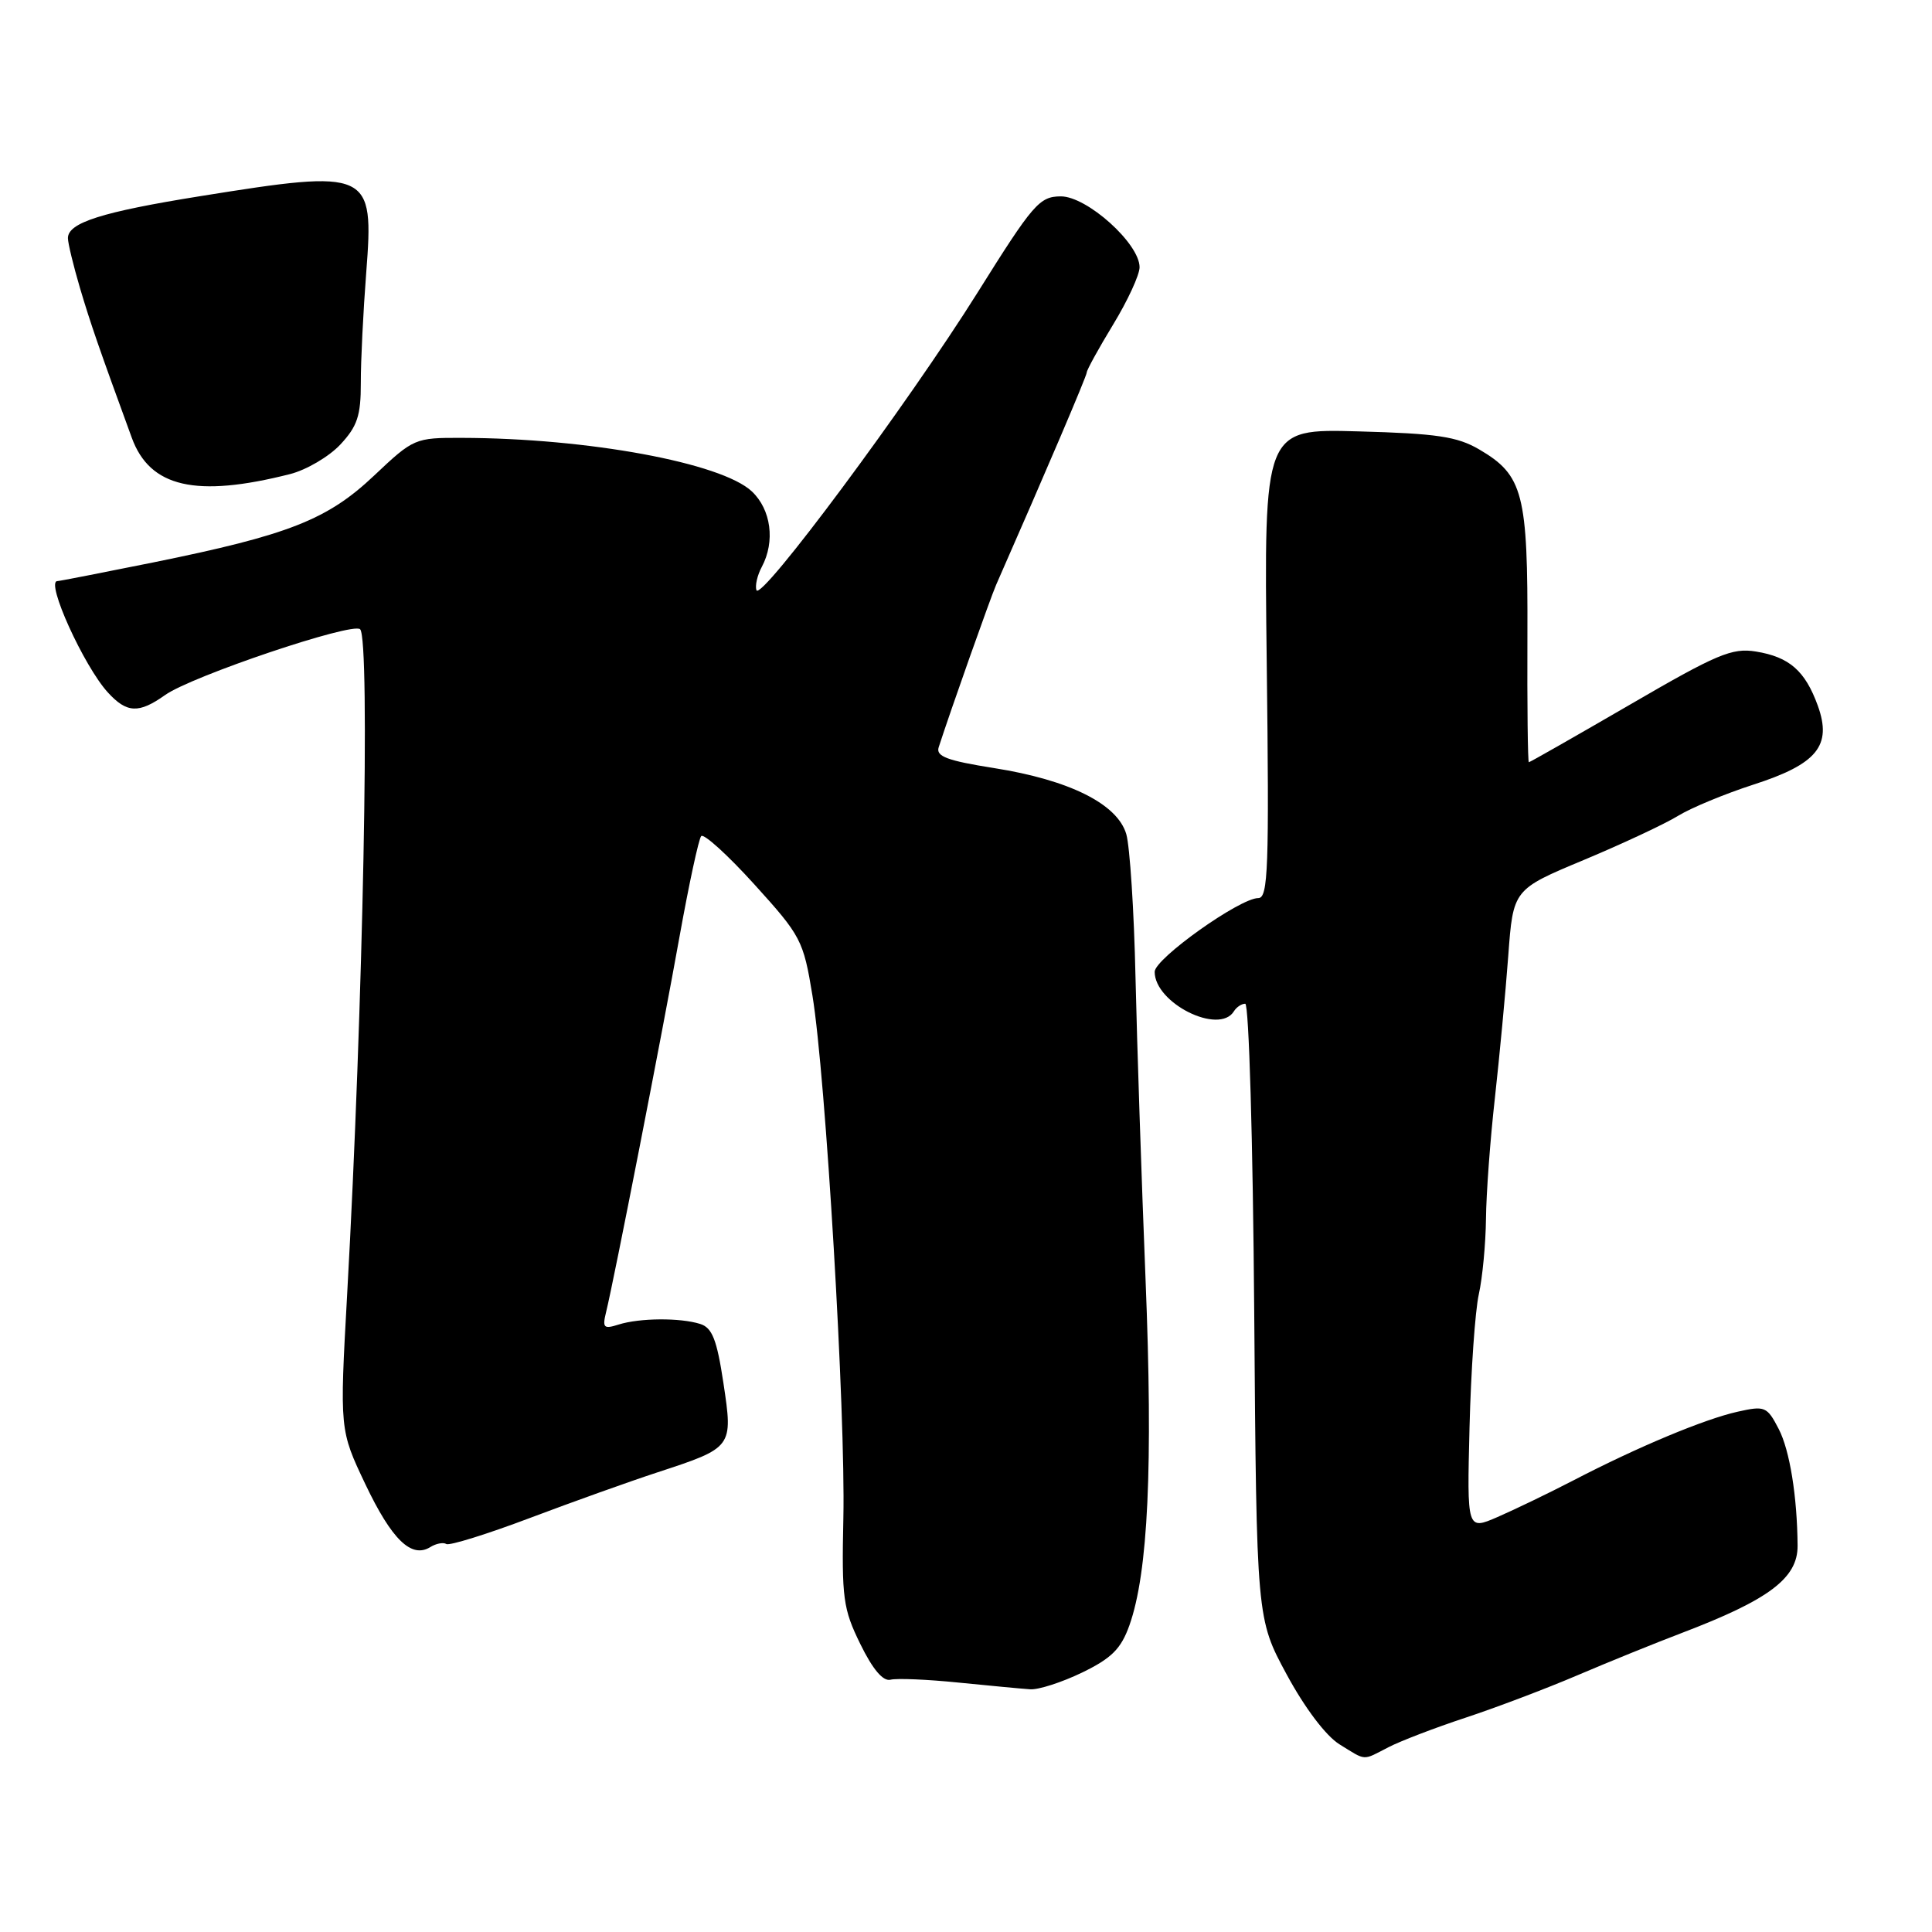 <?xml version="1.0" encoding="UTF-8" standalone="no"?>
<!DOCTYPE svg PUBLIC "-//W3C//DTD SVG 1.1//EN" "http://www.w3.org/Graphics/SVG/1.1/DTD/svg11.dtd" >
<svg xmlns="http://www.w3.org/2000/svg" xmlns:xlink="http://www.w3.org/1999/xlink" version="1.1" viewBox="0 0 256 256">
 <g >
 <path fill="currentColor"
d=" M 183.97 231.52 C 185.55 230.70 190.14 228.94 194.17 227.61 C 198.20 226.28 204.88 223.75 209.00 221.99 C 213.12 220.23 219.34 217.71 222.81 216.39 C 234.42 211.97 238.22 209.11 238.19 204.81 C 238.14 198.27 237.15 192.17 235.69 189.35 C 234.14 186.36 233.86 186.25 230.24 187.06 C 225.82 188.05 217.05 191.71 208.50 196.15 C 205.20 197.86 200.67 200.04 198.44 201.01 C 194.38 202.77 194.38 202.77 194.72 189.13 C 194.91 181.64 195.46 173.70 195.95 171.50 C 196.44 169.30 196.86 164.80 196.90 161.50 C 196.93 158.20 197.46 151.00 198.08 145.50 C 198.69 140.00 199.49 131.53 199.85 126.68 C 200.50 117.86 200.50 117.86 209.84 113.96 C 214.98 111.81 220.60 109.18 222.34 108.11 C 224.08 107.04 228.56 105.19 232.29 103.98 C 240.78 101.25 242.78 98.81 240.87 93.51 C 239.19 88.88 237.10 87.05 232.66 86.33 C 229.50 85.82 227.51 86.66 215.96 93.38 C 208.74 97.57 202.72 101.00 202.58 101.00 C 202.44 101.00 202.35 93.46 202.39 84.25 C 202.46 65.38 201.84 62.97 196.00 59.55 C 193.09 57.85 190.39 57.44 179.98 57.16 C 167.47 56.81 167.47 56.81 167.85 87.91 C 168.18 115.05 168.04 119.00 166.73 119.00 C 164.28 119.00 153.00 127.03 153.00 128.77 C 153.00 132.92 161.54 137.18 163.50 134.00 C 163.84 133.45 164.51 133.00 165.00 133.00 C 165.49 133.00 166.02 151.19 166.19 173.75 C 166.50 214.50 166.50 214.50 170.50 221.89 C 172.90 226.33 175.70 230.03 177.50 231.14 C 181.10 233.36 180.47 233.32 183.97 231.52 Z  M 143.39 221.62 C 147.30 219.72 148.54 218.48 149.65 215.37 C 152.14 208.36 152.79 194.28 151.79 169.50 C 151.26 156.30 150.66 138.30 150.46 129.50 C 150.27 120.70 149.71 112.16 149.24 110.53 C 148.07 106.53 141.71 103.35 131.69 101.77 C 125.50 100.79 123.99 100.22 124.38 99.02 C 125.93 94.21 131.25 79.19 131.99 77.50 C 138.48 62.75 144.00 49.82 144.00 49.35 C 144.00 49.03 145.57 46.17 147.50 43.00 C 149.43 39.83 151.00 36.42 151.00 35.41 C 151.00 32.27 144.02 26.00 140.55 26.02 C 137.73 26.04 136.89 27.01 129.53 38.77 C 120.29 53.52 100.77 79.80 100.23 78.20 C 100.03 77.60 100.35 76.22 100.94 75.12 C 102.74 71.75 102.18 67.52 99.62 65.11 C 95.59 61.33 77.91 58.06 61.19 58.02 C 54.98 58.00 54.80 58.08 49.59 63.00 C 43.39 68.87 38.26 70.88 20.33 74.52 C 13.58 75.88 7.85 77.00 7.60 77.00 C 6.00 77.00 11.11 88.27 14.29 91.75 C 16.80 94.50 18.39 94.57 21.87 92.10 C 25.37 89.60 46.73 82.40 47.72 83.38 C 49.07 84.74 48.12 133.43 46.00 171.49 C 45.00 189.48 45.00 189.48 48.41 196.66 C 51.91 204.01 54.51 206.54 57.01 205.00 C 57.78 204.52 58.74 204.34 59.14 204.59 C 59.54 204.84 64.52 203.29 70.19 201.15 C 75.86 199.01 83.47 196.29 87.10 195.10 C 97.13 191.81 97.14 191.80 95.86 183.28 C 94.99 177.50 94.37 175.93 92.78 175.43 C 90.13 174.59 84.74 174.63 81.97 175.51 C 79.99 176.14 79.80 175.94 80.31 173.86 C 81.34 169.70 87.75 136.92 90.06 124.00 C 91.30 117.12 92.58 111.18 92.91 110.79 C 93.24 110.40 96.42 113.28 99.96 117.19 C 106.15 124.02 106.45 124.59 107.65 131.90 C 109.41 142.61 112.05 187.24 111.75 201.13 C 111.52 211.78 111.71 213.18 114.00 217.85 C 115.64 221.20 117.01 222.82 118.00 222.57 C 118.83 222.36 122.88 222.53 127.00 222.95 C 131.12 223.36 135.40 223.77 136.50 223.84 C 137.60 223.92 140.70 222.92 143.39 221.62 Z  M 38.43 62.82 C 40.59 62.27 43.59 60.51 45.09 58.91 C 47.35 56.49 47.82 55.08 47.81 50.74 C 47.80 47.86 48.13 41.26 48.53 36.08 C 49.57 22.62 49.05 22.38 26.55 25.99 C 13.51 28.08 9.00 29.51 9.00 31.55 C 9.00 32.22 9.72 35.18 10.59 38.14 C 12.02 42.95 13.10 46.07 17.46 58.00 C 19.86 64.58 25.96 65.98 38.43 62.82 Z "/>
</g>
</svg>
